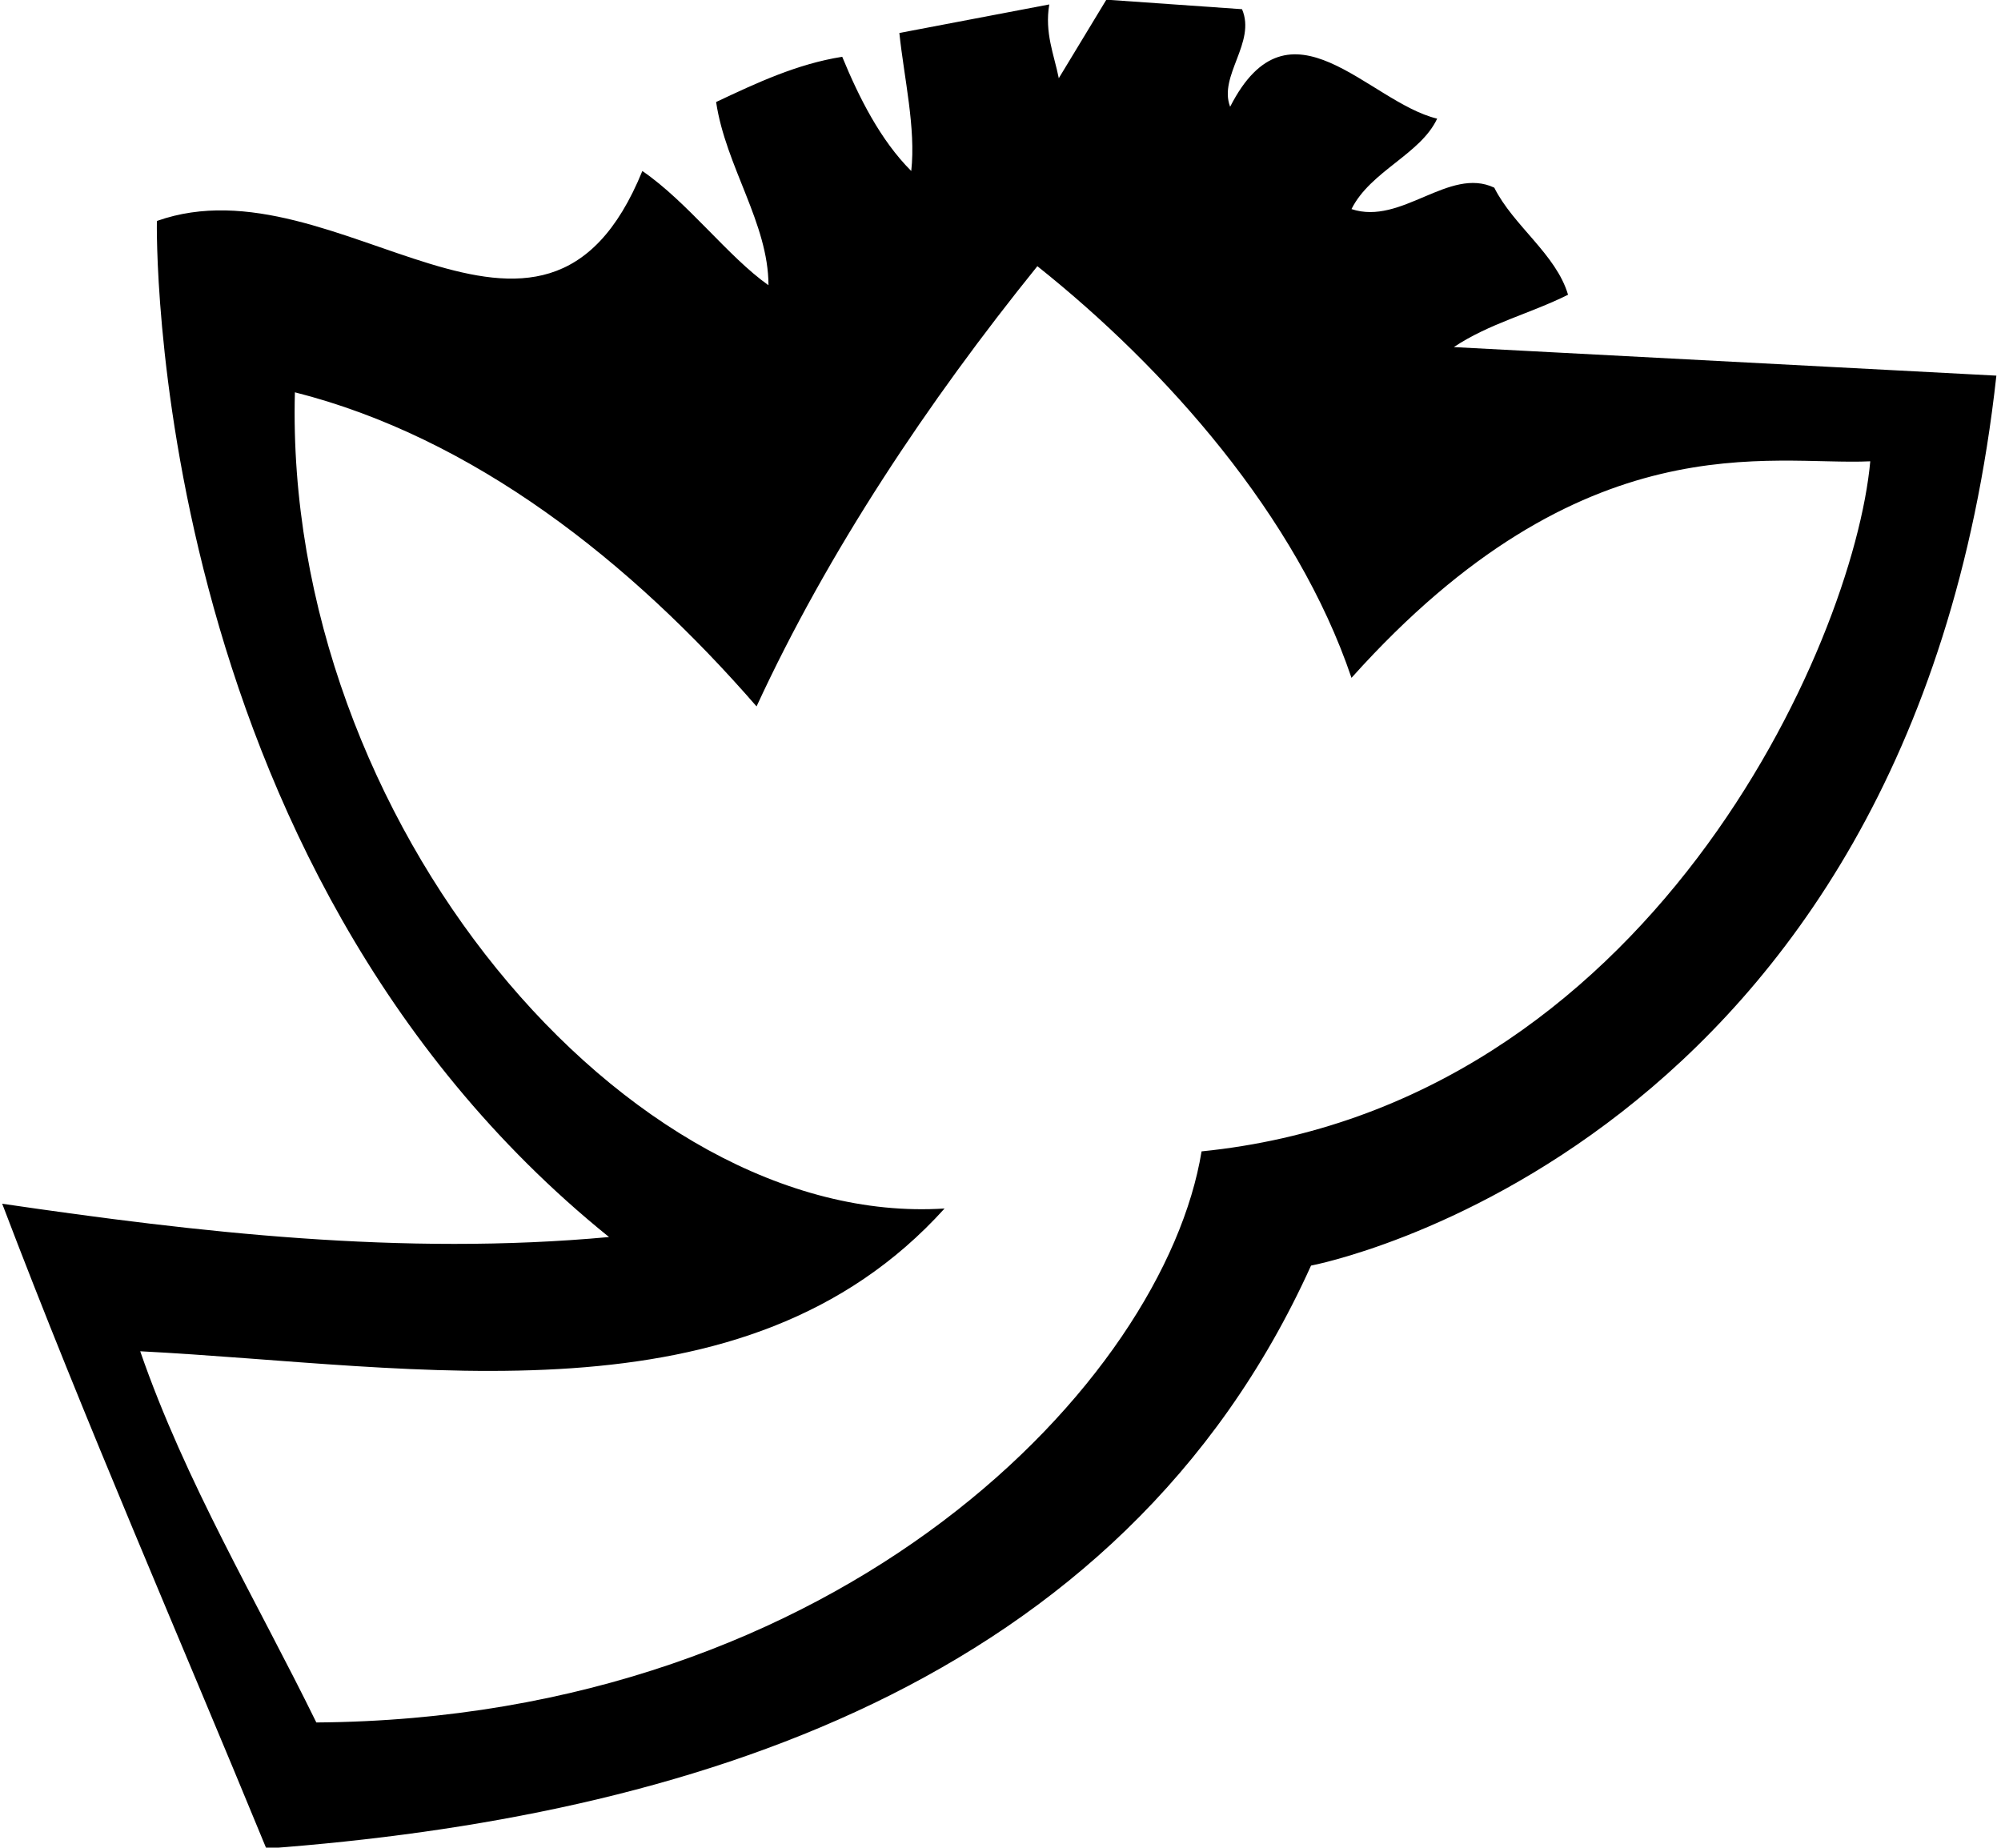 <?xml version="1.0" encoding="UTF-8"?>
<svg xmlns="http://www.w3.org/2000/svg" xmlns:xlink="http://www.w3.org/1999/xlink" width="470pt" height="434pt" viewBox="0 0 470 434" version="1.1">
<g id="surface1">
<path style=" stroke:none;fill-rule:nonzero;fill:rgb(0%,0%,0%);fill-opacity:1;" d="M 341.477 81.531 C 349.859 75.941 359.363 73.703 368.305 69.234 C 365.512 59.73 355.449 53.027 350.98 44.082 C 340.355 39.055 329.18 53.027 317.441 49.113 C 321.914 40.168 333.648 36.258 337.562 27.871 C 321.355 23.961 302.906 -2.309 288.938 25.078 C 286.141 17.812 295.086 9.984 291.73 2.16 L 259.867 -0.074 L 248.691 18.371 C 247.574 12.781 245.336 7.75 246.453 1.043 L 211.242 7.75 C 212.359 18.371 215.152 30.109 214.035 40.168 C 206.77 32.902 201.738 22.844 197.824 13.34 C 187.207 15.016 177.703 19.488 168.203 23.961 C 170.438 39.055 180.5 52.469 180.5 67 C 170.996 60.289 161.492 47.438 150.875 40.168 C 127.398 97.742 79.332 36.816 36.848 51.906 C 36.848 51.906 33.723 202.355 143.051 290.578 C 94.418 295.055 46.352 289.465 0.516 282.754 C 20.082 334.18 41.879 383.922 62.562 434.227 C 160.379 426.961 263.223 396.219 307.938 297.285 C 307.938 297.285 448.789 270.852 468.914 88.238 Z M 282.227 270.457 C 273.449 324.273 198.105 403.727 74.301 404.605 C 60.328 376.102 43.559 348.152 32.934 317.41 C 98.332 320.762 174.91 335.855 221.863 283.875 C 147.422 288.66 66.598 192.77 69.266 92.152 C 111.188 102.773 148.078 131.84 177.703 165.934 C 194.473 129.602 217.949 94.387 243.66 62.527 C 273.844 86.562 304.59 121.215 317.441 159.227 C 372.078 98.246 415.816 109.48 439.293 108.359 C 435.379 151.402 387.148 259.891 282.227 270.457 "/>
</g>
</svg>
